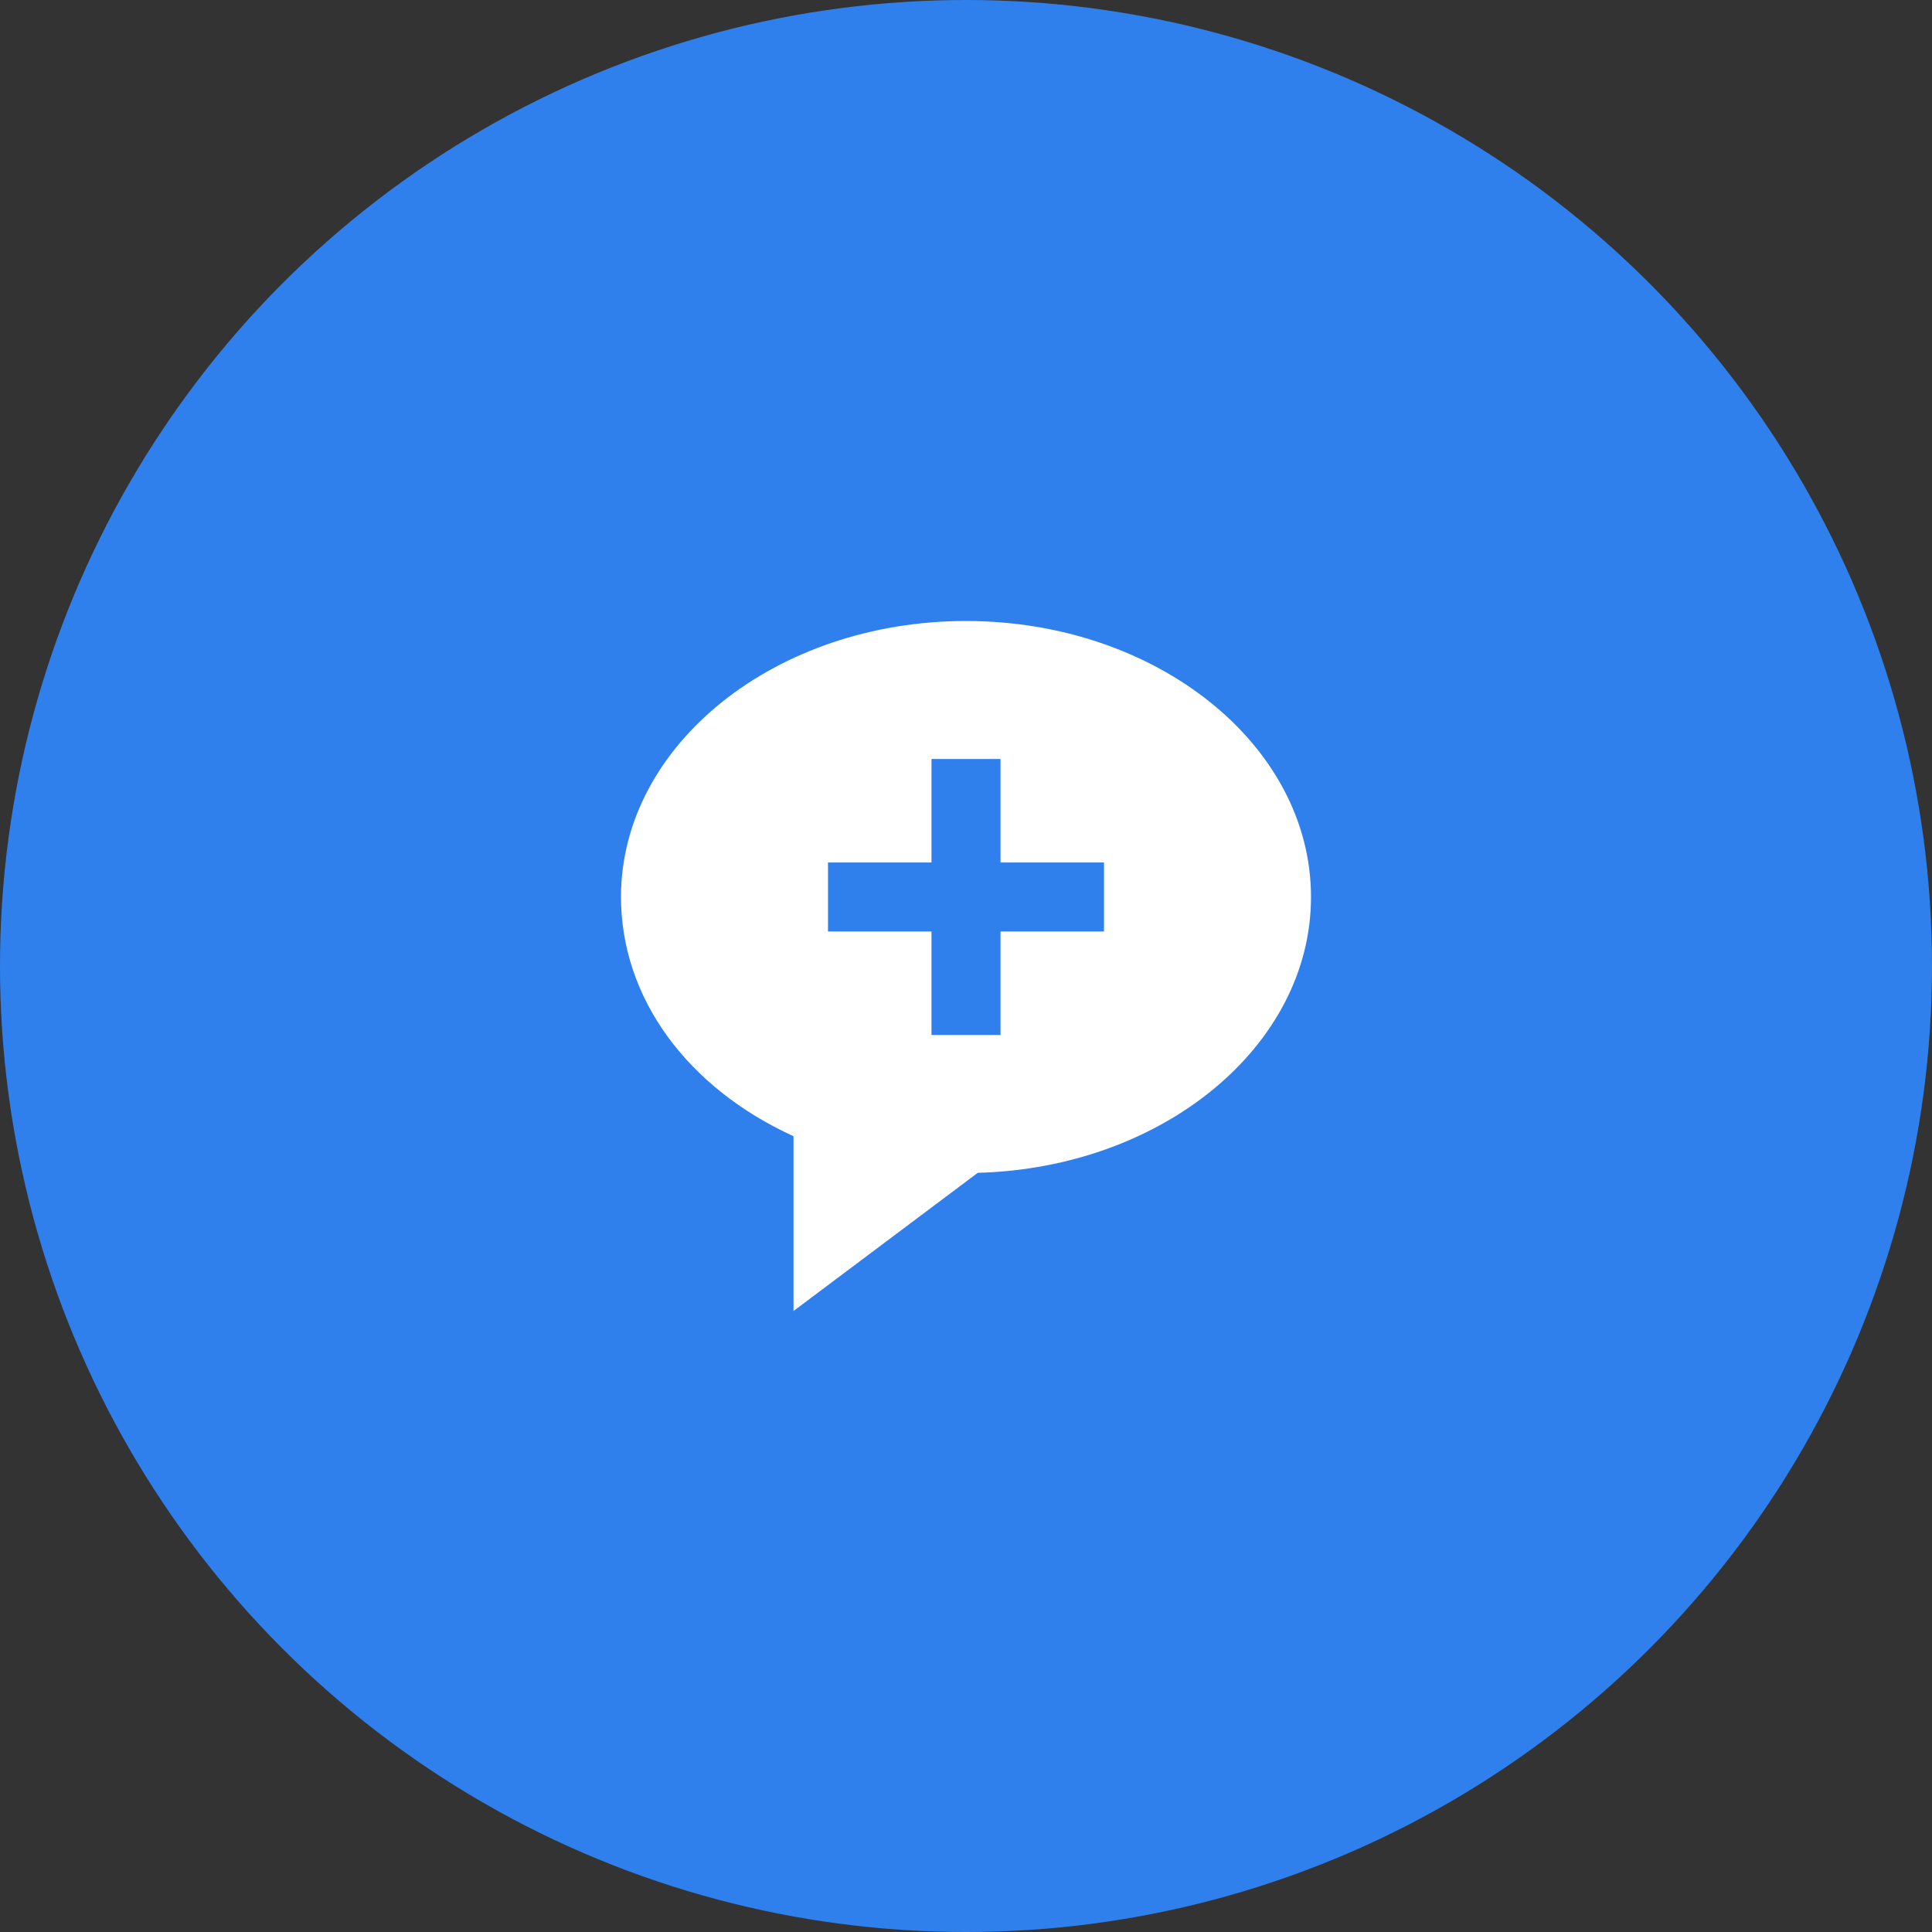 <svg width="56" height="56" viewBox="0 0 56 56" fill="none" xmlns="http://www.w3.org/2000/svg">
<rect x="0" y="0" width="56" height="56" fill="#333333" stroke="none"/>
<circle cx="28" cy="28" r="28" fill="#2F80ED"/>
<path d="M28 18C22.486 18 18 21.589 18 26C18 28.907 19.897 31.515 23 32.934V38L28.34 33.995C33.697 33.853 38 30.32 38 26C38 21.589 33.514 18 28 18ZM32 27H29V30H27V27H24V25H27V22H29V25H32V27Z" fill="white"/>
</svg>
